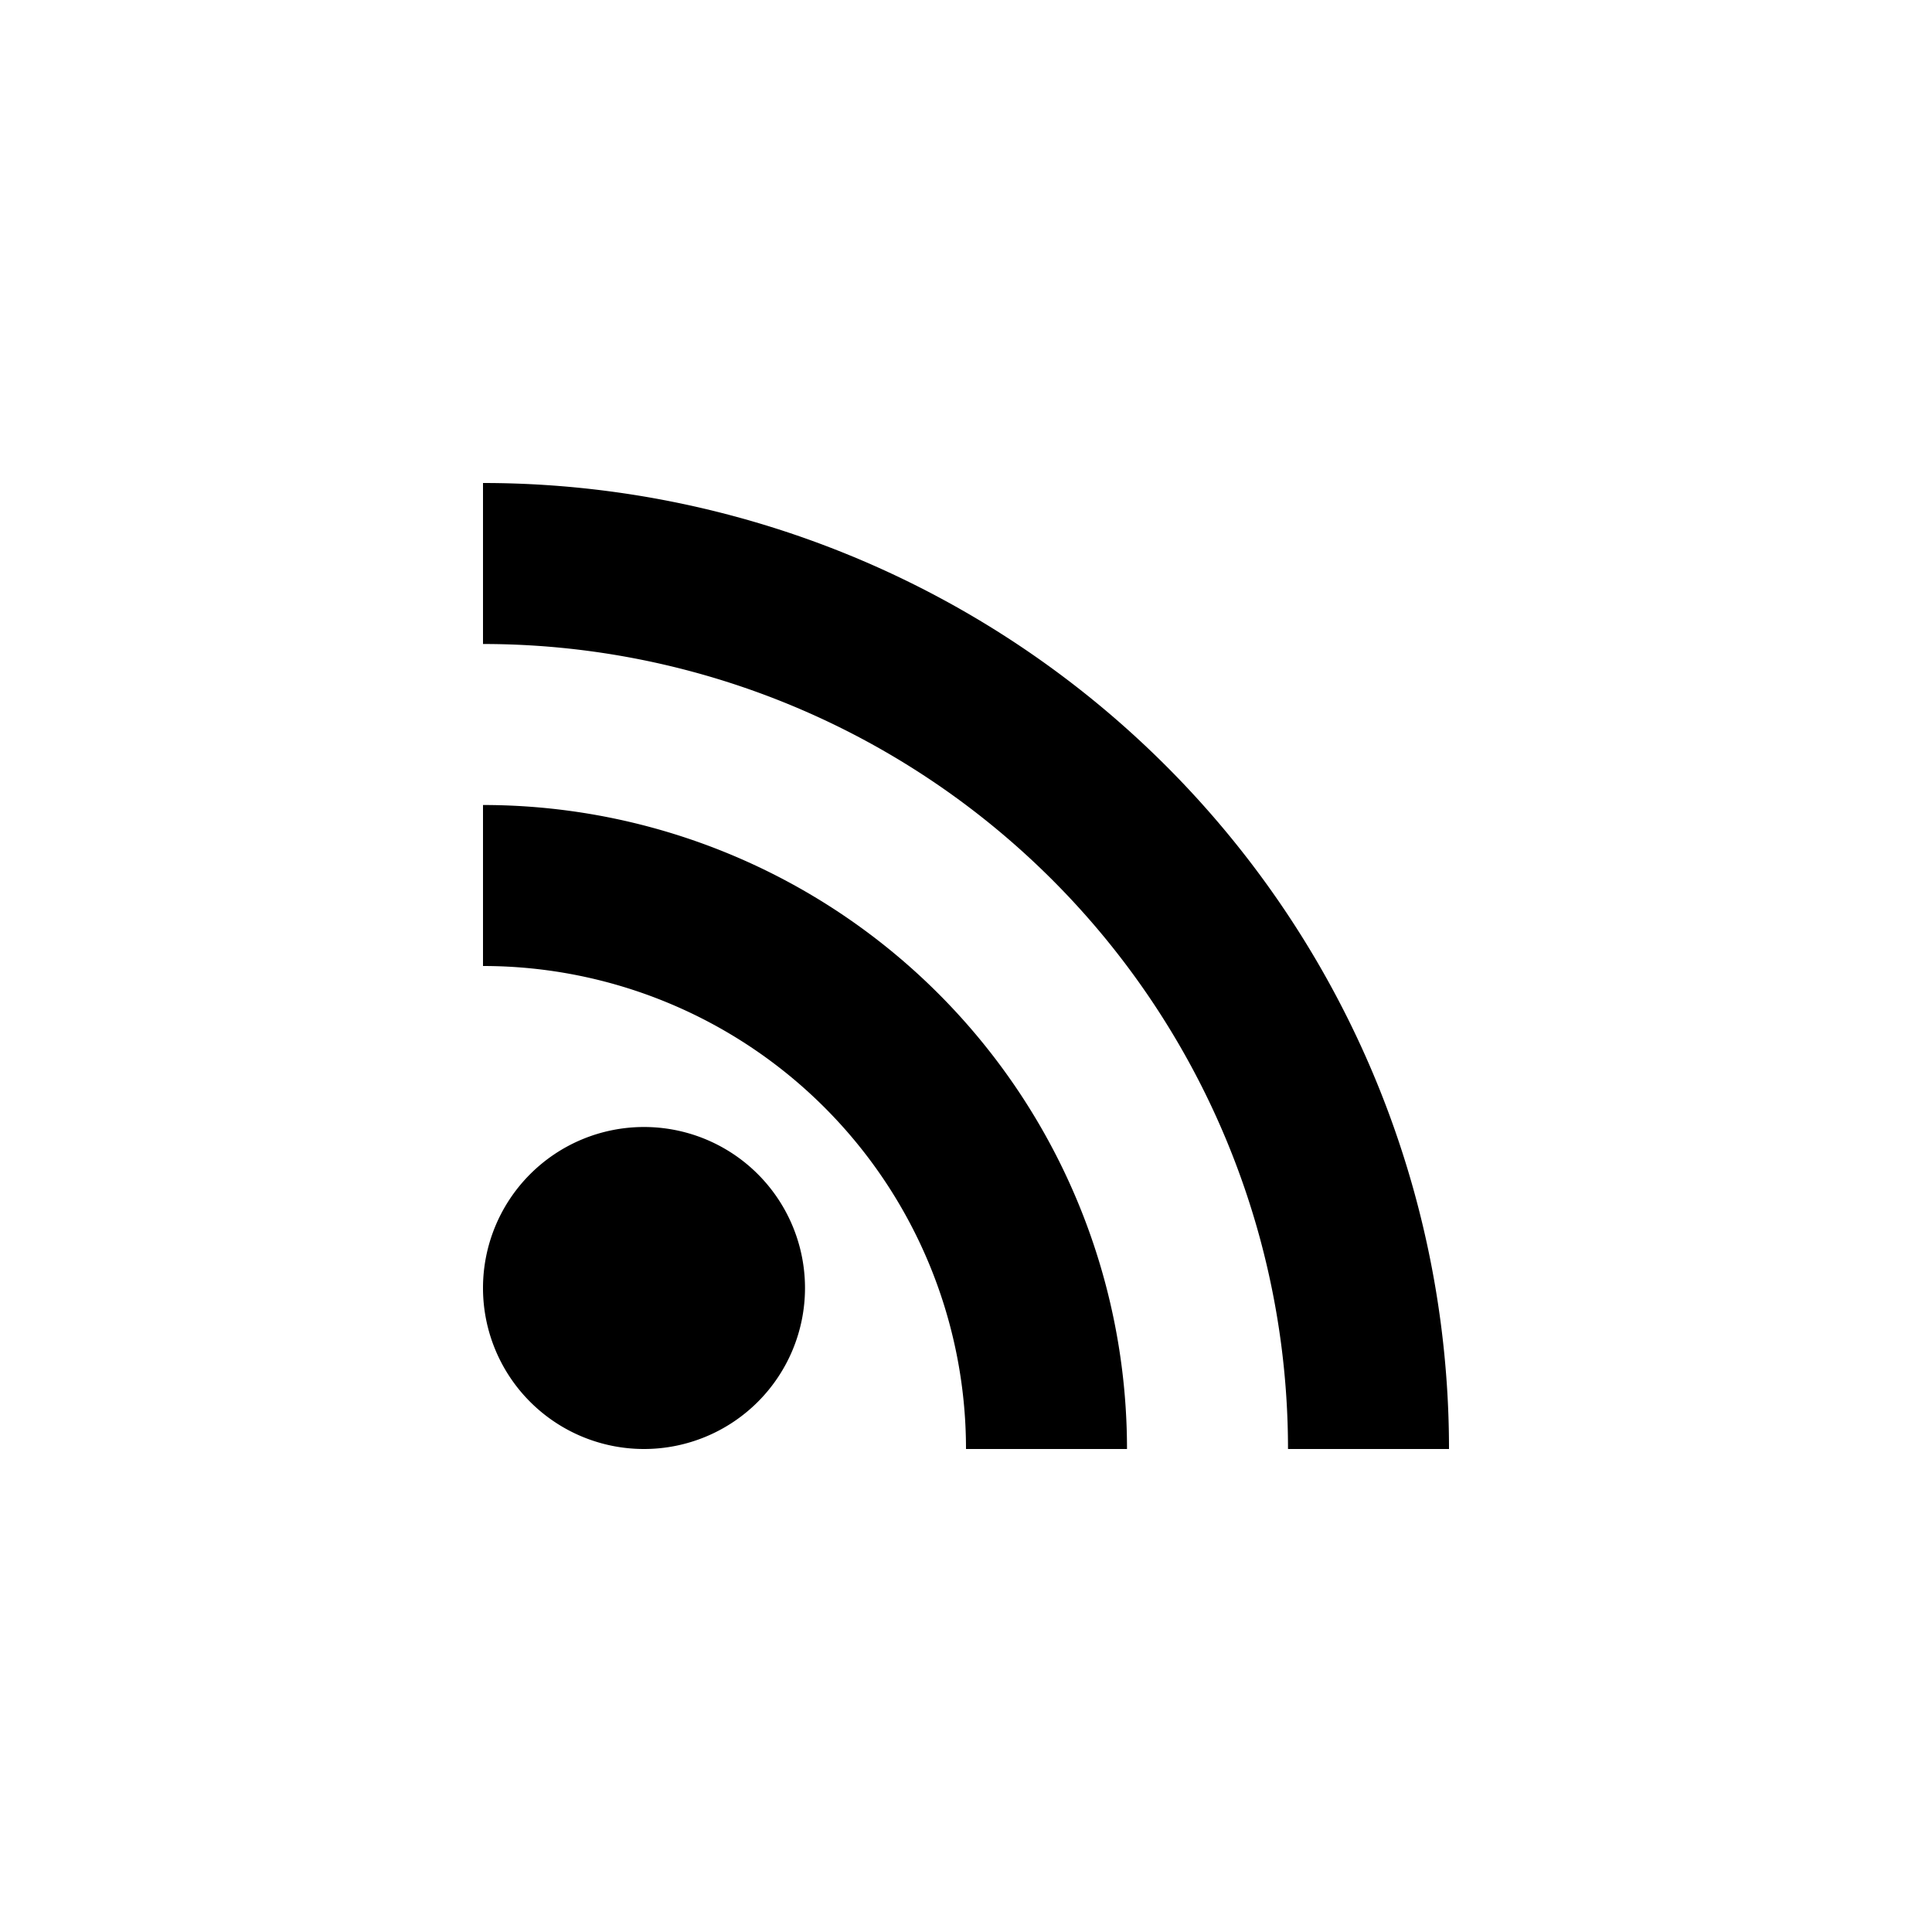 <svg id="Layer_1" data-name="Layer 1" xmlns="http://www.w3.org/2000/svg" viewBox="0 0 24 24"><title>RSS Feed</title><path d="M14,18H12a6,6,0,0,0-6-6V10A8,8,0,0,1,14,18ZM8,14a2,2,0,1,0,2,2A2,2,0,0,0,8,14ZM6,6V8A10,10,0,0,1,16,18h2A12,12,0,0,0,6,6Z"/></svg>